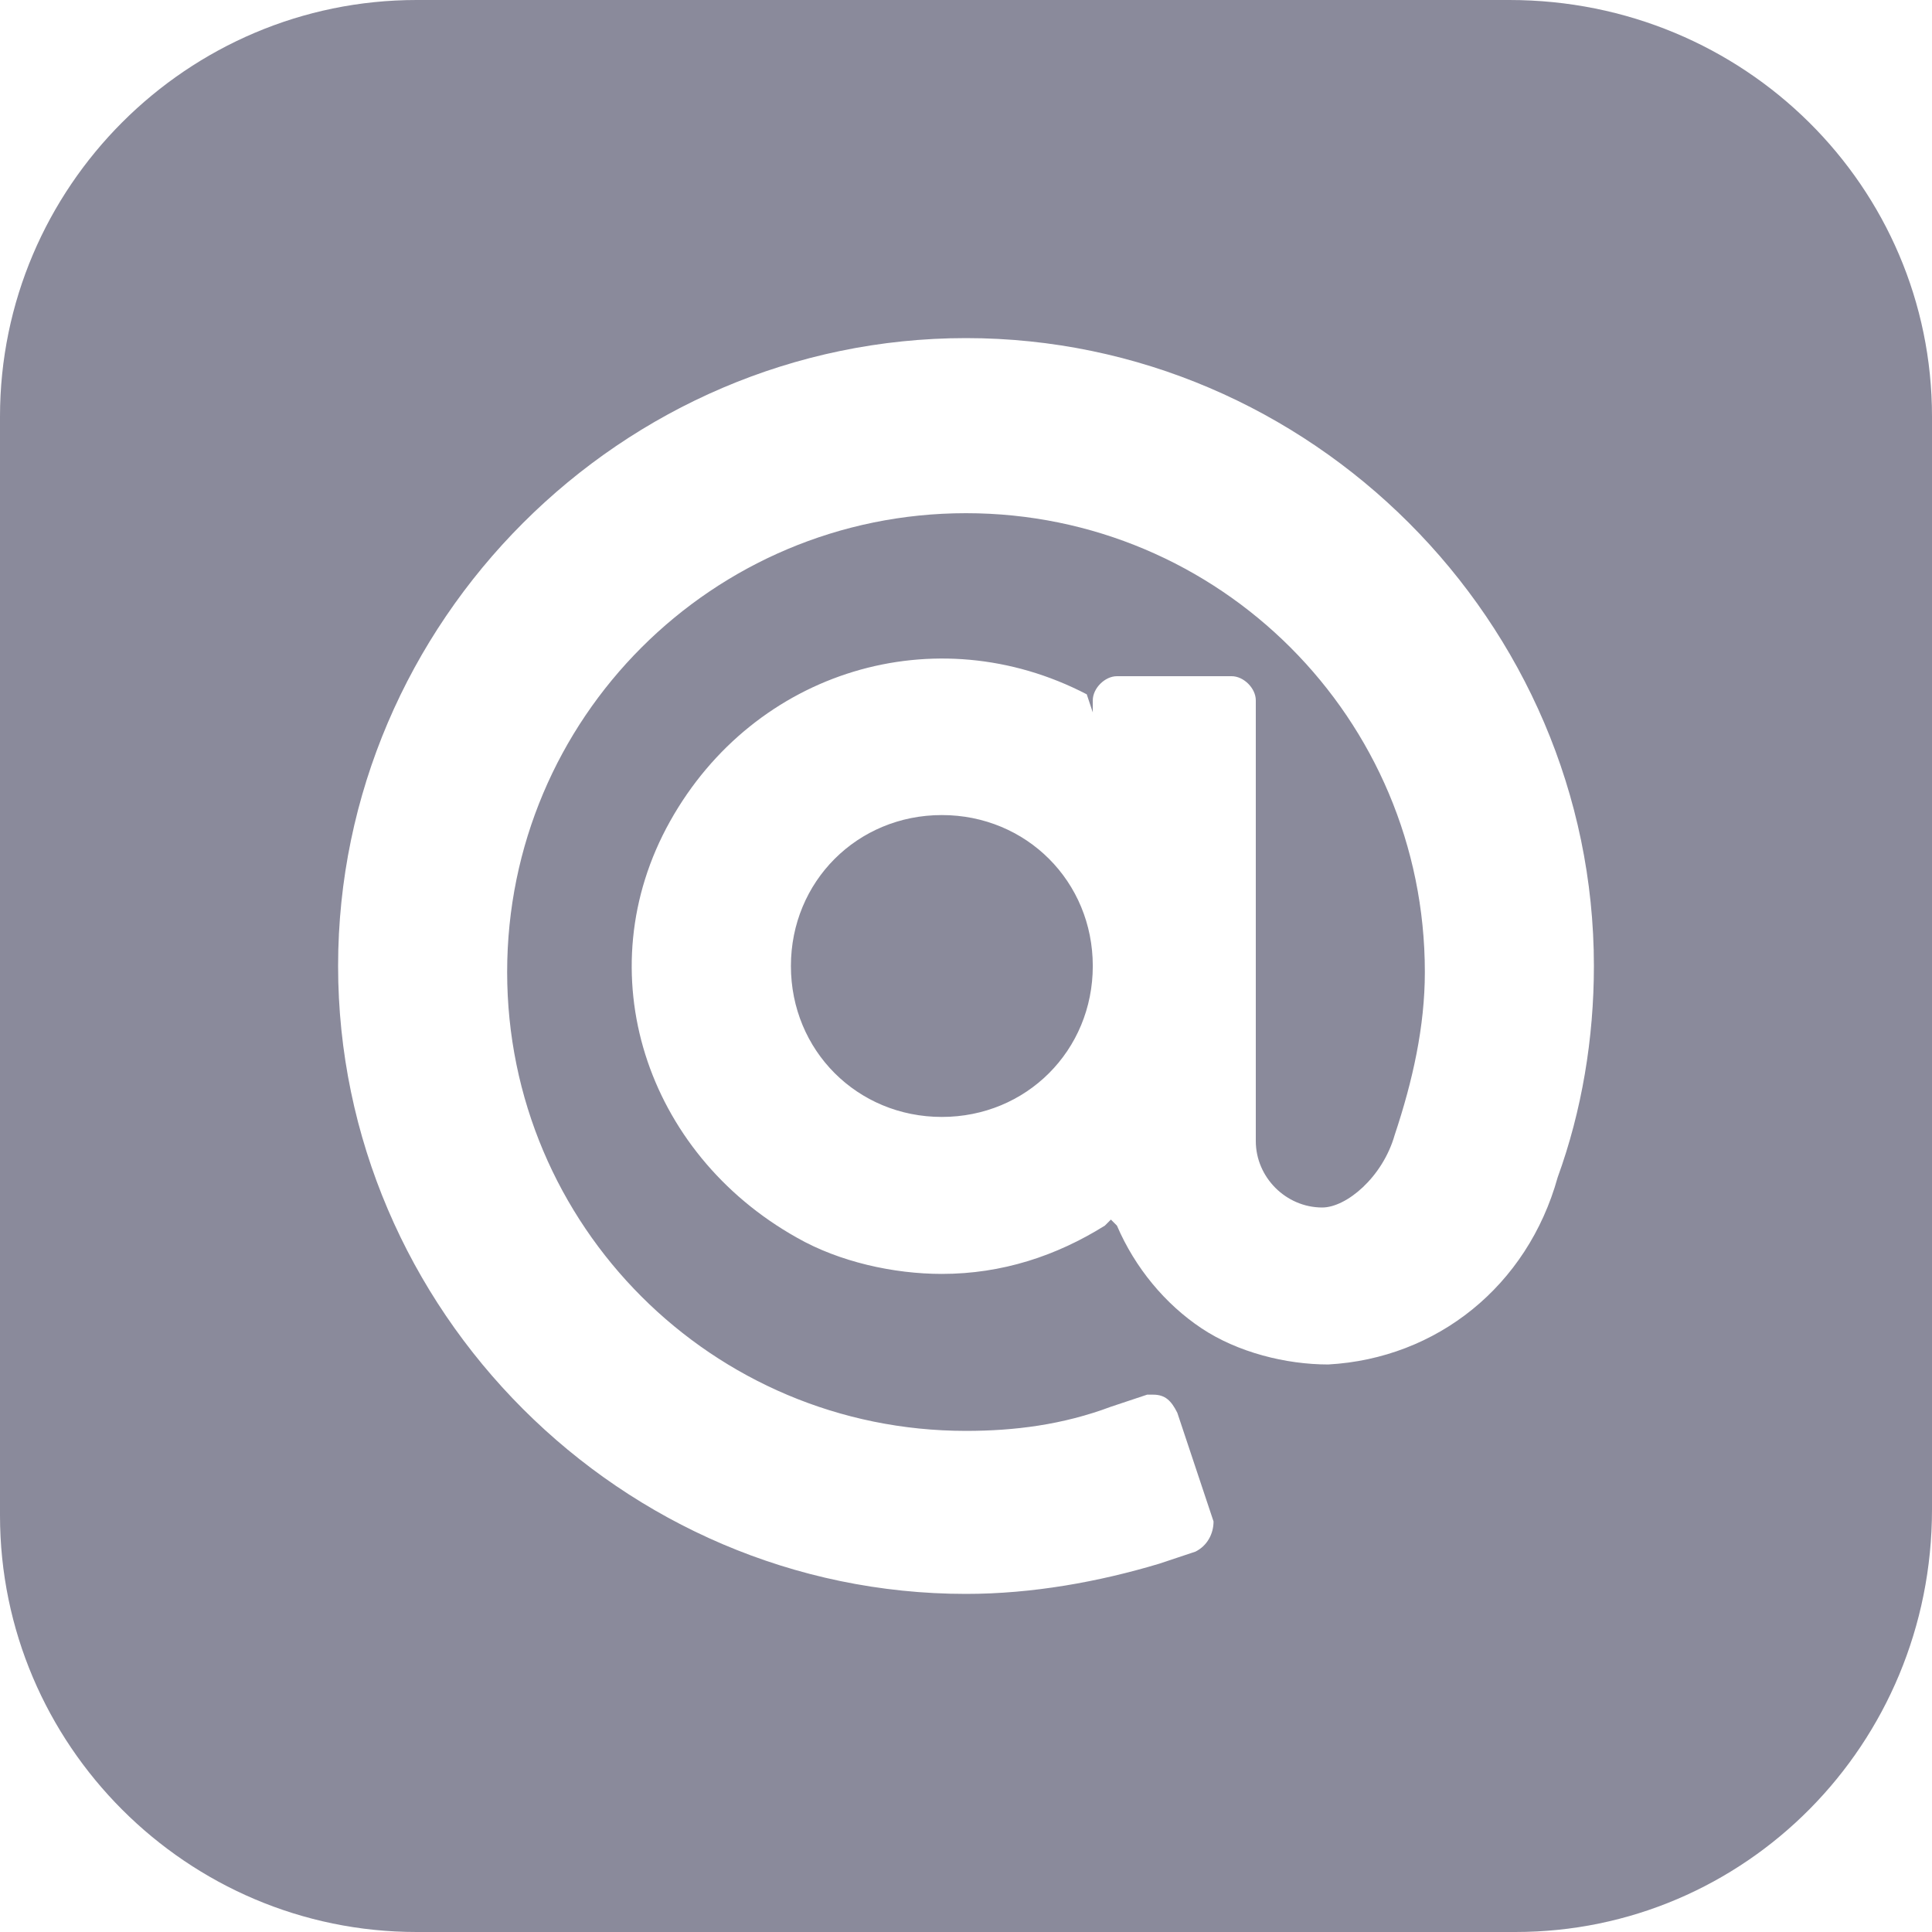 <?xml version="1.0" encoding="utf-8"?>
<!-- Generator: Adobe Illustrator 24.0.2, SVG Export Plug-In . SVG Version: 6.00 Build 0)  -->
<svg version="1.1" id="圖層_1" xmlns="http://www.w3.org/2000/svg" xmlns:xlink="http://www.w3.org/1999/xlink" x="0px" y="0px"
	 viewBox="0 0 32 32" style="enable-background:new 0 0 32 32;" xml:space="preserve">
<style type="text/css">
	.st0{fill:#8A8A9B;}
</style>
<path class="st0" d="M25.1,32H6.9C3.1,32,0,28.9,0,25.1c0,0,0,0,0,0V6.9C0,3.1,3.1,0,6.9,0c0,0,0,0,0,0h18.1C28.9,0,32,3.1,32,6.9
	c0,0,0,0,0,0v18.1C32,28.9,28.9,32,25.1,32C25.1,32,25.1,32,25.1,32z M16,5.6C10.3,5.6,5.6,10.3,5.6,16S10.3,26.4,16,26.4
	c1.1,0,2.2-0.2,3.2-0.5l0.6-0.2c0.2-0.1,0.3-0.3,0.3-0.5l-0.6-1.8c-0.1-0.2-0.2-0.3-0.4-0.3c0,0-0.1,0-0.1,0l-0.6,0.2
	c-0.8,0.3-1.6,0.4-2.4,0.4c-4.2,0-7.6-3.4-7.6-7.6c0-4.2,3.4-7.6,7.6-7.6c4.2,0,7.6,3.4,7.6,7.6c0,0.9-0.2,1.8-0.5,2.7
	c-0.2,0.7-0.8,1.2-1.2,1.2c-0.6,0-1.1-0.5-1.1-1.1v-7.3c0-0.2-0.2-0.4-0.4-0.4c0,0,0,0,0,0h-1.9c-0.2,0-0.4,0.2-0.4,0.4v0.2L18,11.5
	c-2.5-1.3-5.5-0.4-6.9,2.1s-0.4,5.5,2.1,6.9c0.7,0.4,1.6,0.6,2.4,0.6c1,0,1.9-0.3,2.7-0.8l0.1-0.1l0.1,0.1c0.3,0.7,0.8,1.3,1.4,1.7
	c0.6,0.4,1.4,0.6,2.1,0.6c1.8-0.1,3.3-1.3,3.8-3.1c0.4-1.1,0.6-2.3,0.6-3.5C26.4,10.3,21.7,5.6,16,5.6z M15.6,18.5
	c-1.4,0-2.5-1.1-2.5-2.5c0-1.4,1.1-2.5,2.5-2.5c1.4,0,2.5,1.1,2.5,2.5c0,0,0,0,0,0C18.1,17.4,17,18.5,15.6,18.5z"/>
</svg>
